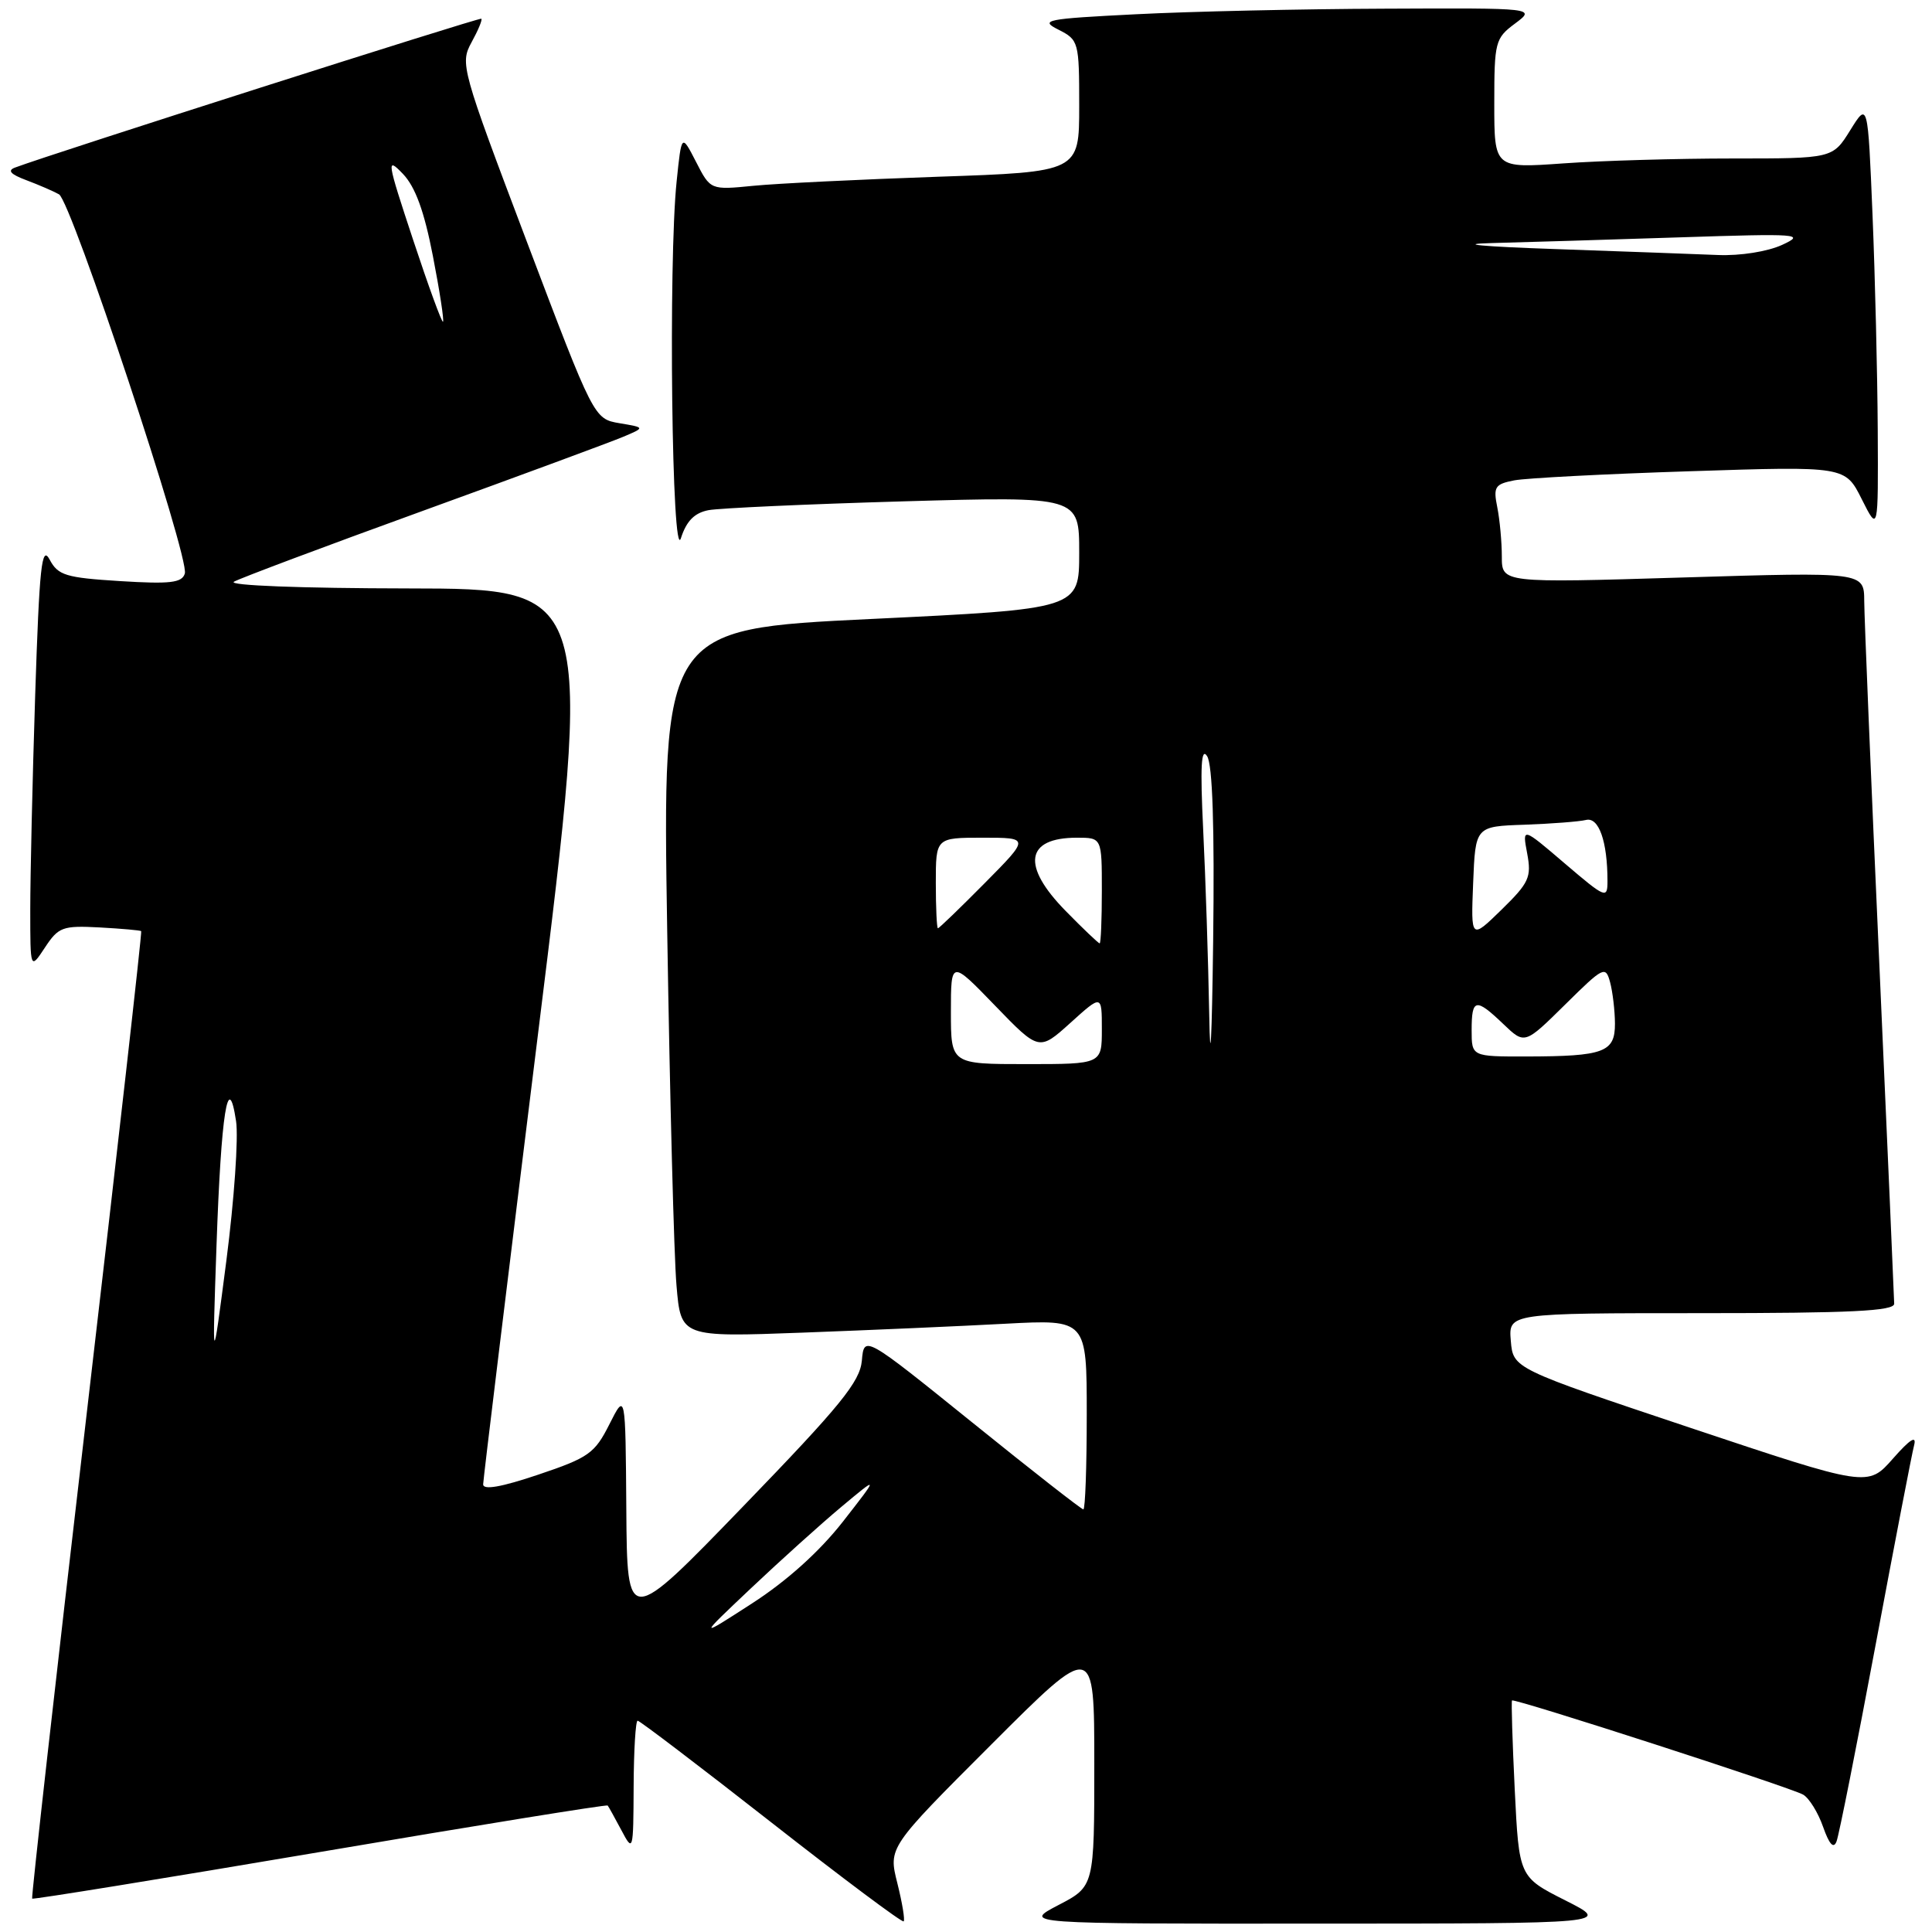 <?xml version="1.0" encoding="UTF-8" standalone="no"?>
<!DOCTYPE svg PUBLIC "-//W3C//DTD SVG 1.1//EN" "http://www.w3.org/Graphics/SVG/1.1/DTD/svg11.dtd" >
<svg xmlns="http://www.w3.org/2000/svg" xmlns:xlink="http://www.w3.org/1999/xlink" version="1.1" viewBox="0 0 256 256">
 <g >
 <path fill="currentColor"
d=" M 118.90 249.52 C 117.71 244.80 117.71 244.80 131.36 231.15 C 145.00 217.51 145.00 217.51 145.00 233.74 C 145.00 249.96 145.00 249.96 140.25 252.43 C 135.50 254.91 135.50 254.91 174.50 254.89 C 213.50 254.88 213.50 254.88 207.39 251.80 C 201.28 248.71 201.28 248.71 200.71 237.12 C 200.40 230.74 200.24 225.43 200.35 225.32 C 200.67 225.00 237.29 236.85 238.93 237.80 C 239.72 238.26 240.91 240.18 241.57 242.07 C 242.39 244.40 242.96 245.02 243.35 244.00 C 243.67 243.18 246.00 231.47 248.52 218.00 C 251.04 204.53 253.34 192.60 253.63 191.50 C 253.98 190.14 253.09 190.70 250.82 193.28 C 247.50 197.05 247.50 197.05 224.00 189.20 C 200.50 181.34 200.50 181.34 200.19 177.67 C 199.88 174.00 199.88 174.00 225.44 174.00 C 245.23 174.00 251.00 173.72 250.99 172.75 C 250.98 172.06 250.09 151.70 249.01 127.50 C 247.92 103.30 247.03 81.76 247.02 79.64 C 247.00 75.79 247.00 75.79 223.00 76.52 C 199.00 77.25 199.00 77.25 199.00 73.75 C 199.00 71.83 198.73 68.89 198.40 67.23 C 197.85 64.51 198.08 64.15 200.65 63.65 C 202.22 63.35 212.72 62.80 224.00 62.44 C 244.50 61.77 244.50 61.77 246.69 66.14 C 248.88 70.50 248.88 70.50 248.81 57.00 C 248.77 49.58 248.46 36.75 248.12 28.50 C 247.50 13.50 247.50 13.50 245.17 17.25 C 242.84 21.00 242.84 21.00 229.57 21.00 C 222.28 21.00 212.19 21.29 207.15 21.65 C 198.00 22.30 198.00 22.30 198.00 13.73 C 198.00 5.55 198.12 5.07 200.75 3.12 C 203.50 1.06 203.50 1.06 183.50 1.15 C 172.50 1.19 157.65 1.52 150.50 1.89 C 138.53 2.49 137.72 2.66 140.25 3.93 C 142.93 5.29 143.00 5.53 143.00 14.05 C 143.00 22.78 143.00 22.78 124.25 23.42 C 113.94 23.78 102.94 24.31 99.82 24.62 C 94.14 25.18 94.14 25.18 92.23 21.45 C 90.31 17.72 90.31 17.72 89.66 24.01 C 88.54 34.69 89.03 75.04 90.23 71.30 C 90.96 69.03 92.02 67.96 93.88 67.60 C 95.32 67.33 106.96 66.80 119.75 66.43 C 143.00 65.77 143.00 65.77 143.00 73.23 C 143.00 80.69 143.00 80.69 115.38 82.02 C 87.77 83.35 87.77 83.35 88.41 123.43 C 88.76 145.47 89.31 166.58 89.64 170.34 C 90.22 177.18 90.22 177.18 106.36 176.58 C 115.24 176.25 127.34 175.72 133.25 175.40 C 144.00 174.83 144.00 174.83 144.00 187.42 C 144.00 194.34 143.80 200.00 143.55 200.00 C 143.30 200.00 136.66 194.81 128.80 188.46 C 114.50 176.93 114.50 176.93 114.20 180.29 C 113.95 183.09 111.38 186.25 98.50 199.57 C 83.10 215.50 83.10 215.50 82.99 200.00 C 82.88 184.50 82.88 184.50 80.75 188.72 C 78.81 192.58 78.01 193.15 71.32 195.40 C 66.43 197.05 64.01 197.47 64.02 196.68 C 64.03 196.03 67.32 169.06 71.32 136.75 C 78.60 78.00 78.60 78.00 54.05 77.97 C 39.94 77.95 30.14 77.58 31.00 77.08 C 31.82 76.61 43.07 72.39 56.00 67.70 C 68.93 63.01 80.85 58.60 82.50 57.91 C 85.50 56.65 85.50 56.65 82.10 56.08 C 78.70 55.50 78.70 55.50 69.80 32.00 C 61.13 9.08 60.94 8.43 62.48 5.61 C 63.35 4.03 63.94 2.62 63.78 2.48 C 63.55 2.28 6.86 20.37 2.00 22.20 C 0.94 22.59 1.39 23.09 3.50 23.88 C 5.15 24.50 7.09 25.34 7.82 25.75 C 9.46 26.68 25.14 73.93 24.49 76.00 C 24.11 77.23 22.56 77.41 15.93 77.00 C 8.71 76.55 7.69 76.24 6.58 74.15 C 5.52 72.17 5.22 75.02 4.66 92.15 C 4.30 103.34 4.01 116.10 4.01 120.50 C 4.01 128.50 4.01 128.50 5.95 125.56 C 7.75 122.83 8.29 122.63 13.20 122.89 C 16.11 123.05 18.59 123.27 18.71 123.38 C 18.83 123.49 15.57 152.33 11.47 187.47 C 7.37 222.60 4.13 251.46 4.26 251.58 C 4.39 251.71 21.56 248.93 42.40 245.40 C 63.25 241.86 80.40 239.09 80.52 239.24 C 80.64 239.38 81.45 240.85 82.33 242.50 C 83.89 245.45 83.92 245.35 83.96 236.75 C 83.98 231.94 84.22 228.00 84.49 228.00 C 84.76 228.00 92.73 234.06 102.19 241.47 C 111.65 248.88 119.55 254.79 119.74 254.59 C 119.93 254.40 119.55 252.12 118.90 249.52 Z  M 99.50 210.46 C 103.35 206.82 108.74 201.96 111.48 199.67 C 116.47 195.50 116.47 195.50 111.67 201.65 C 108.59 205.58 104.28 209.47 99.68 212.44 C 92.50 217.08 92.50 217.08 99.50 210.46 Z  M 28.69 165.00 C 29.30 147.46 30.23 141.59 31.28 148.56 C 31.61 150.73 31.03 159.03 30.00 167.00 C 28.12 181.50 28.12 181.50 28.69 165.00 Z  M 160.23 134.50 C 160.10 127.35 159.74 116.33 159.43 110.00 C 159.02 101.55 159.16 98.95 159.95 100.20 C 160.67 101.32 160.94 109.55 160.75 124.70 C 160.58 137.86 160.36 142.00 160.23 134.50 Z  M 126.00 134.10 C 126.00 127.20 126.00 127.20 131.84 133.24 C 137.68 139.28 137.68 139.28 141.84 135.53 C 146.00 131.77 146.00 131.77 146.00 136.38 C 146.00 141.00 146.00 141.00 136.00 141.00 C 126.00 141.00 126.00 141.00 126.00 134.10 Z  M 195.00 136.50 C 195.00 132.29 195.54 132.19 199.21 135.70 C 202.03 138.40 202.03 138.40 207.38 133.12 C 212.49 128.07 212.75 127.94 213.35 130.17 C 213.69 131.45 213.98 133.91 213.99 135.63 C 214.00 139.43 212.57 139.97 202.25 139.99 C 195.00 140.00 195.00 140.00 195.00 136.50 Z  M 141.21 120.71 C 135.31 114.70 135.88 111.00 142.70 111.00 C 146.00 111.00 146.00 111.00 146.00 118.00 C 146.00 121.85 145.87 125.00 145.71 125.00 C 145.55 125.00 143.52 123.07 141.21 120.71 Z  M 195.20 117.00 C 195.50 109.50 195.50 109.50 202.00 109.28 C 205.57 109.15 209.24 108.87 210.15 108.65 C 211.85 108.23 213.00 111.48 213.00 116.75 C 213.00 119.13 212.75 119.03 207.35 114.42 C 201.70 109.59 201.70 109.59 202.36 113.09 C 202.95 116.24 202.61 116.97 198.96 120.54 C 194.90 124.50 194.90 124.50 195.20 117.00 Z  M 124.00 117.00 C 124.00 111.00 124.00 111.00 130.22 111.00 C 136.44 111.00 136.44 111.00 130.50 117.00 C 127.23 120.30 124.44 123.00 124.28 123.00 C 124.13 123.00 124.00 120.30 124.00 117.00 Z  M 54.73 31.75 C 51.25 21.23 51.17 20.73 53.39 23.04 C 55.04 24.77 56.21 27.99 57.36 33.92 C 58.26 38.55 58.86 42.47 58.70 42.63 C 58.55 42.79 56.76 37.89 54.73 31.75 Z  M 206.00 33.00 C 196.40 32.67 192.88 32.34 197.59 32.21 C 202.04 32.10 213.29 31.75 222.59 31.45 C 238.41 30.93 239.28 31.00 236.14 32.45 C 234.19 33.34 230.60 33.91 227.64 33.79 C 224.81 33.67 215.07 33.32 206.00 33.00 Z "/>
</g>
</svg>